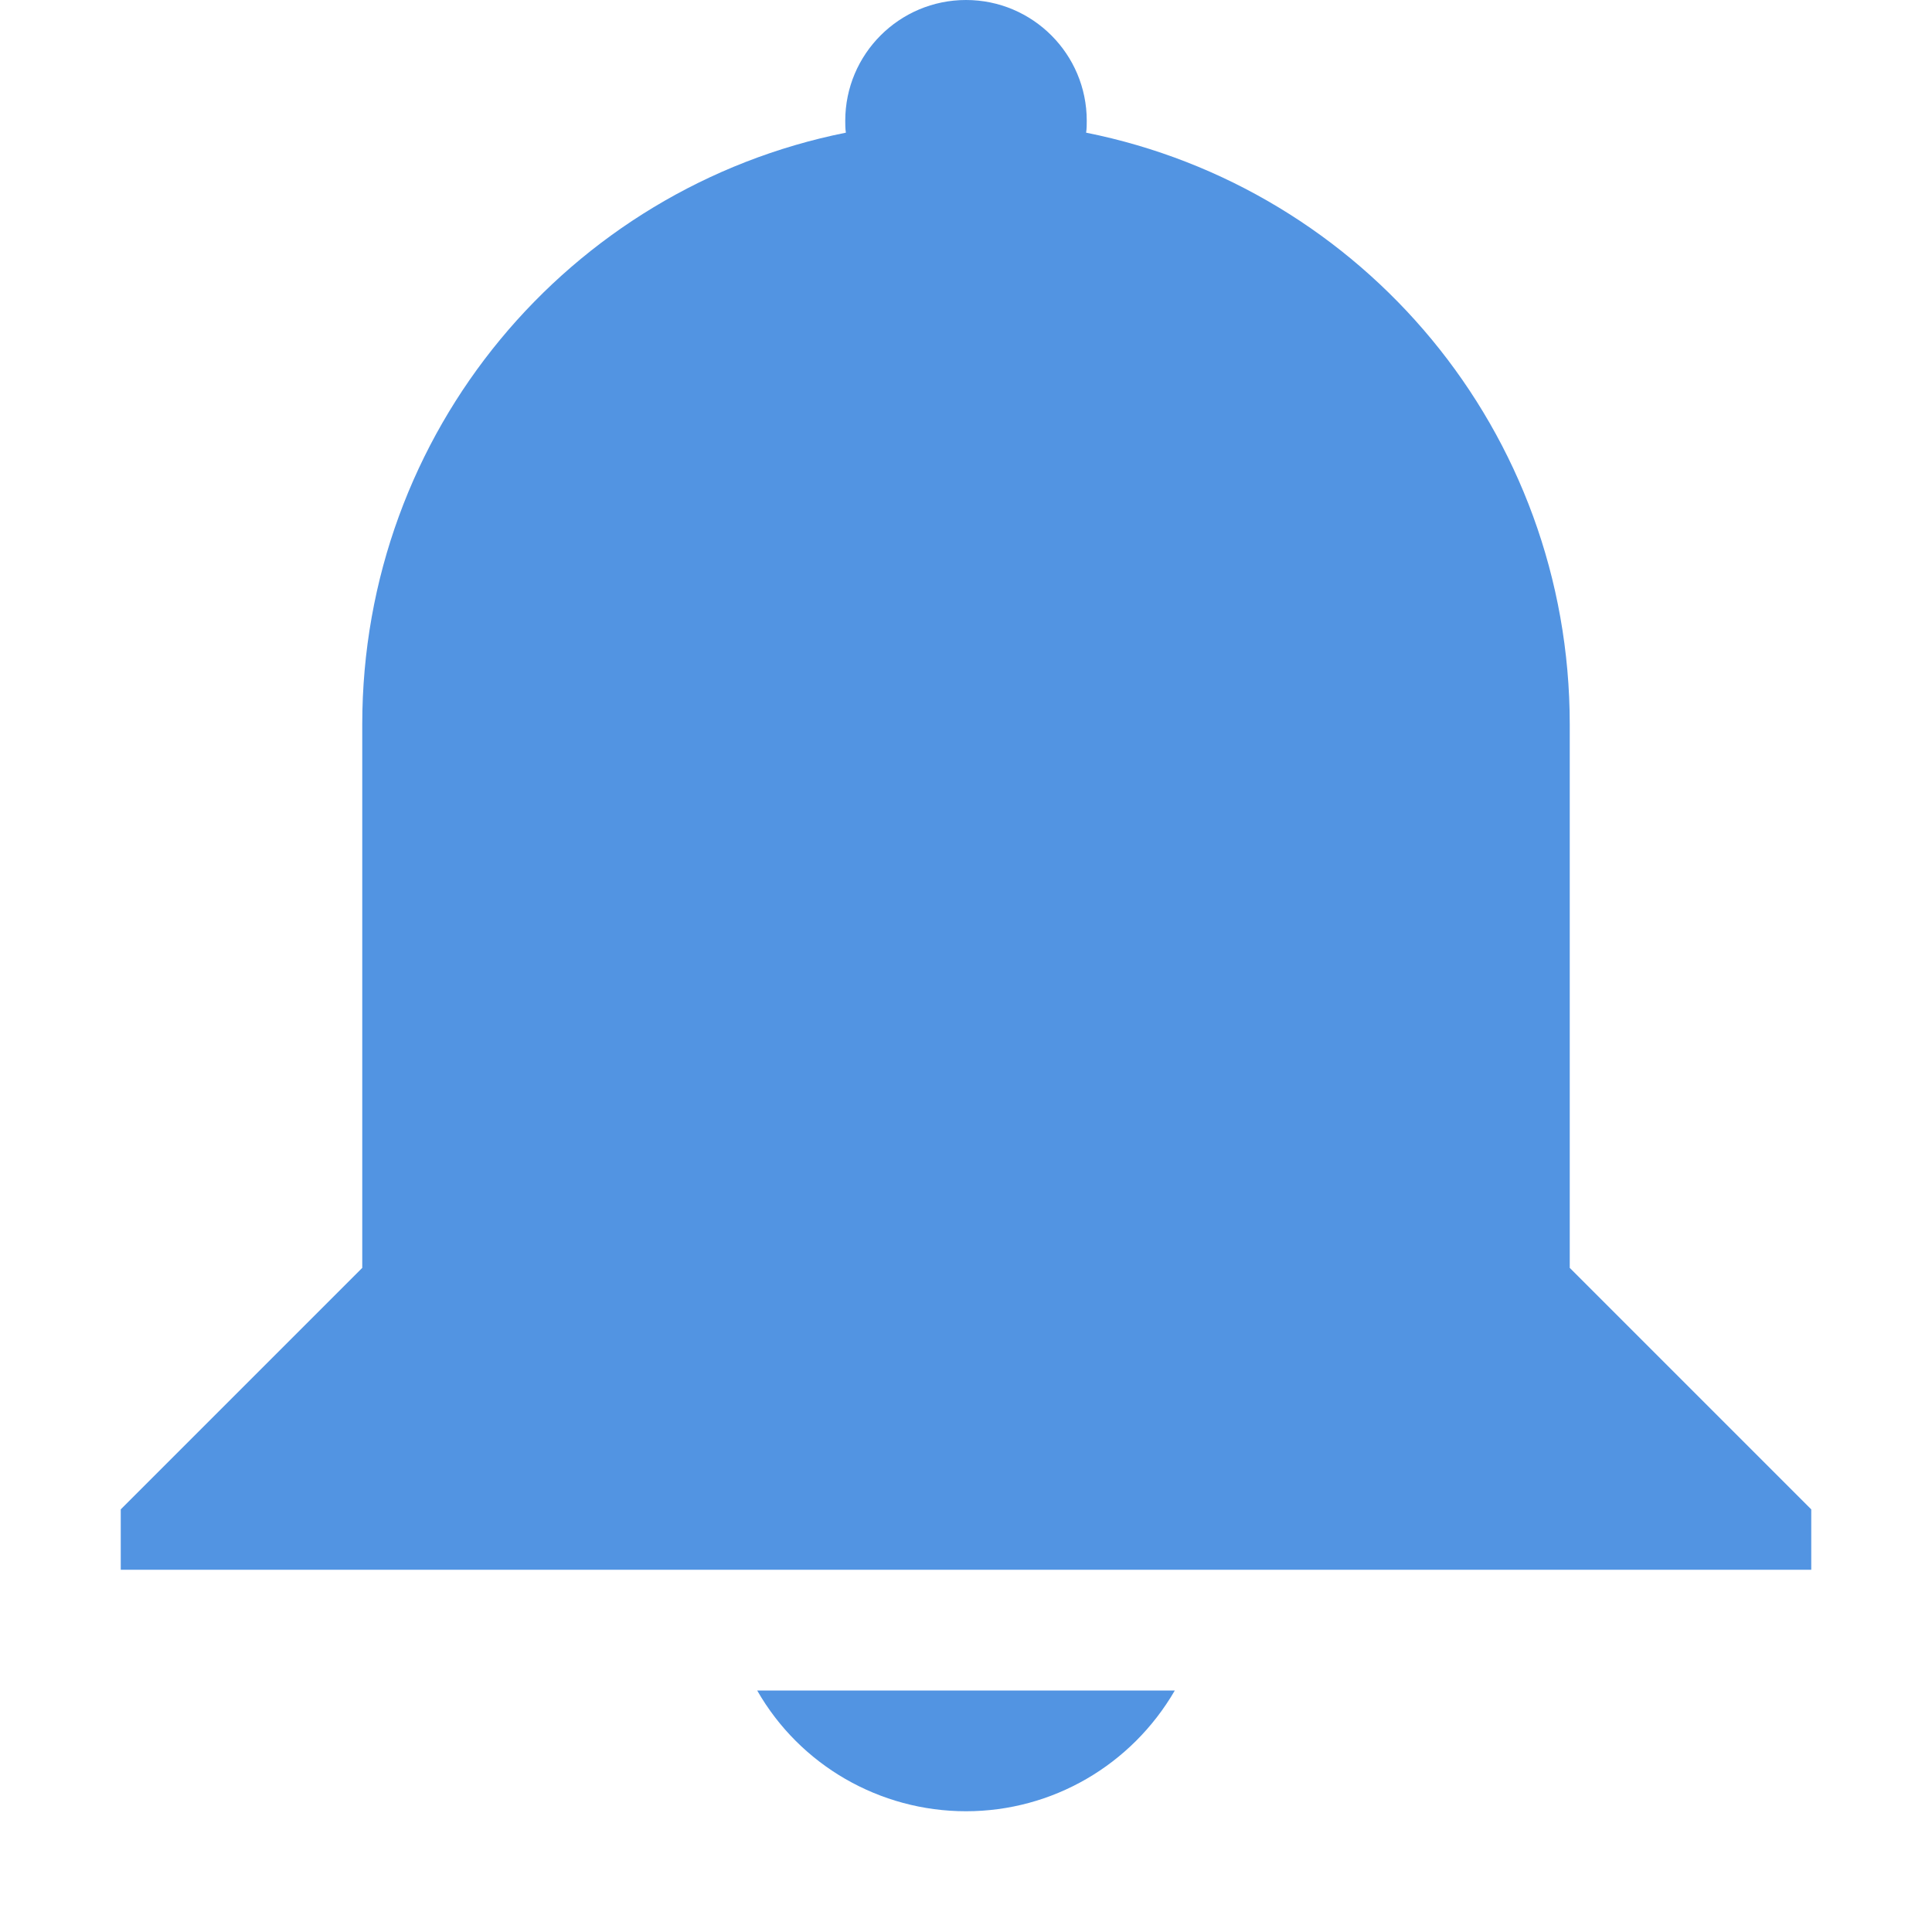 <svg xmlns="http://www.w3.org/2000/svg" width="12pt" height="12pt" version="1.1" viewBox="0 0 12 12">
 <g>
  <path style="fill:rgb(32.157%,58.039%,88.627%)" d="M 6 0 C 6.414 0 6.75 0.336 6.75 0.75 C 6.75 0.773 6.75 0.801 6.746 0.824 C 8.465 1.168 9.75 2.68 9.75 4.5 L 9.75 7.875 L 11.25 9.375 L 11.25 9.75 L 0.75 9.75 L 0.75 9.375 L 2.25 7.875 L 2.25 4.5 C 2.25 2.68 3.535 1.168 5.254 0.824 C 5.25 0.801 5.25 0.773 5.25 0.75 C 5.25 0.336 5.586 0 6 0 Z M 7.297 10.5 C 7.027 10.965 6.535 11.25 6 11.25 C 5.465 11.25 4.969 10.965 4.703 10.5 Z M 7.297 10.5"/>
 </g>
</svg>
